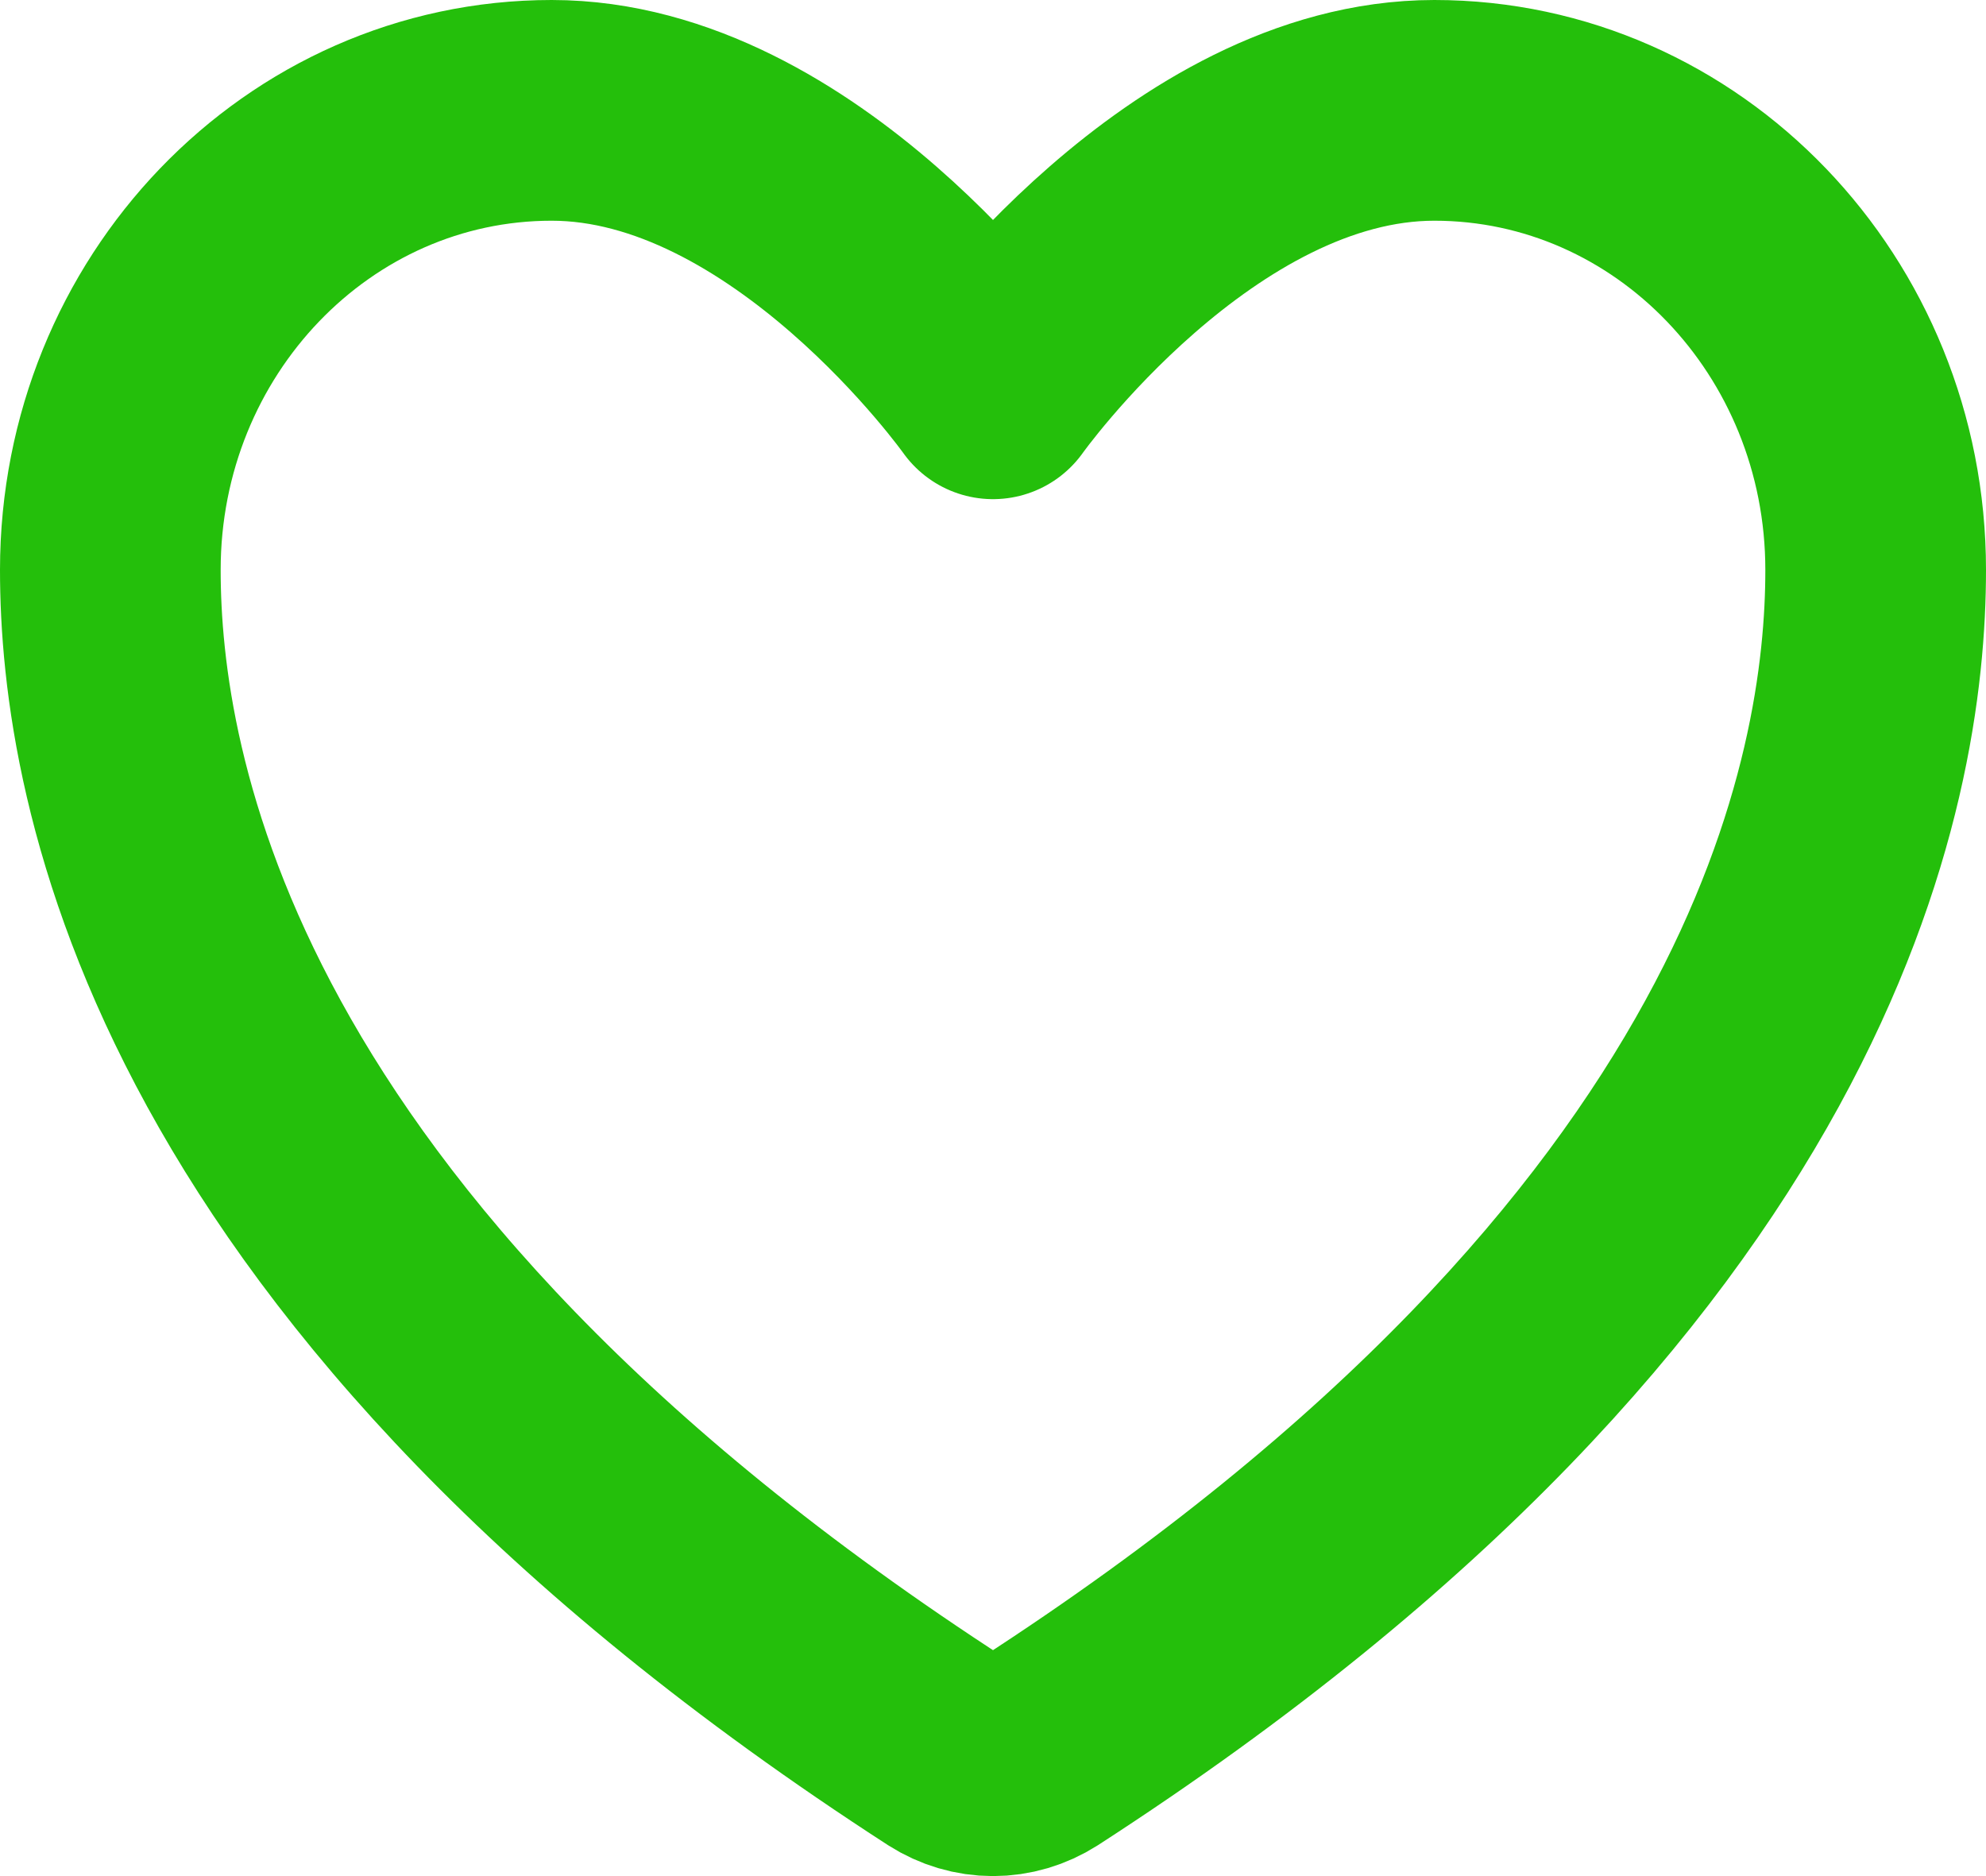 <svg width="18" height="17" viewBox="0 0 18 17" fill="none" xmlns="http://www.w3.org/2000/svg">
<path d="M5 1C2.791 1 1 2.864 1 5.164C1 7.02 1.7 11.426 8.59 15.879C8.714 15.958 8.856 16 9 16C9.144 16 9.286 15.958 9.41 15.879C16.3 11.426 17 7.02 17 5.164C17 2.864 15.209 1 13 1C10.791 1 9 3.523 9 3.523C9 3.523 7.209 1 5 1Z" stroke="#24BF0B" stroke-width="2" stroke-linecap="round" stroke-linejoin="round"/>
</svg>

